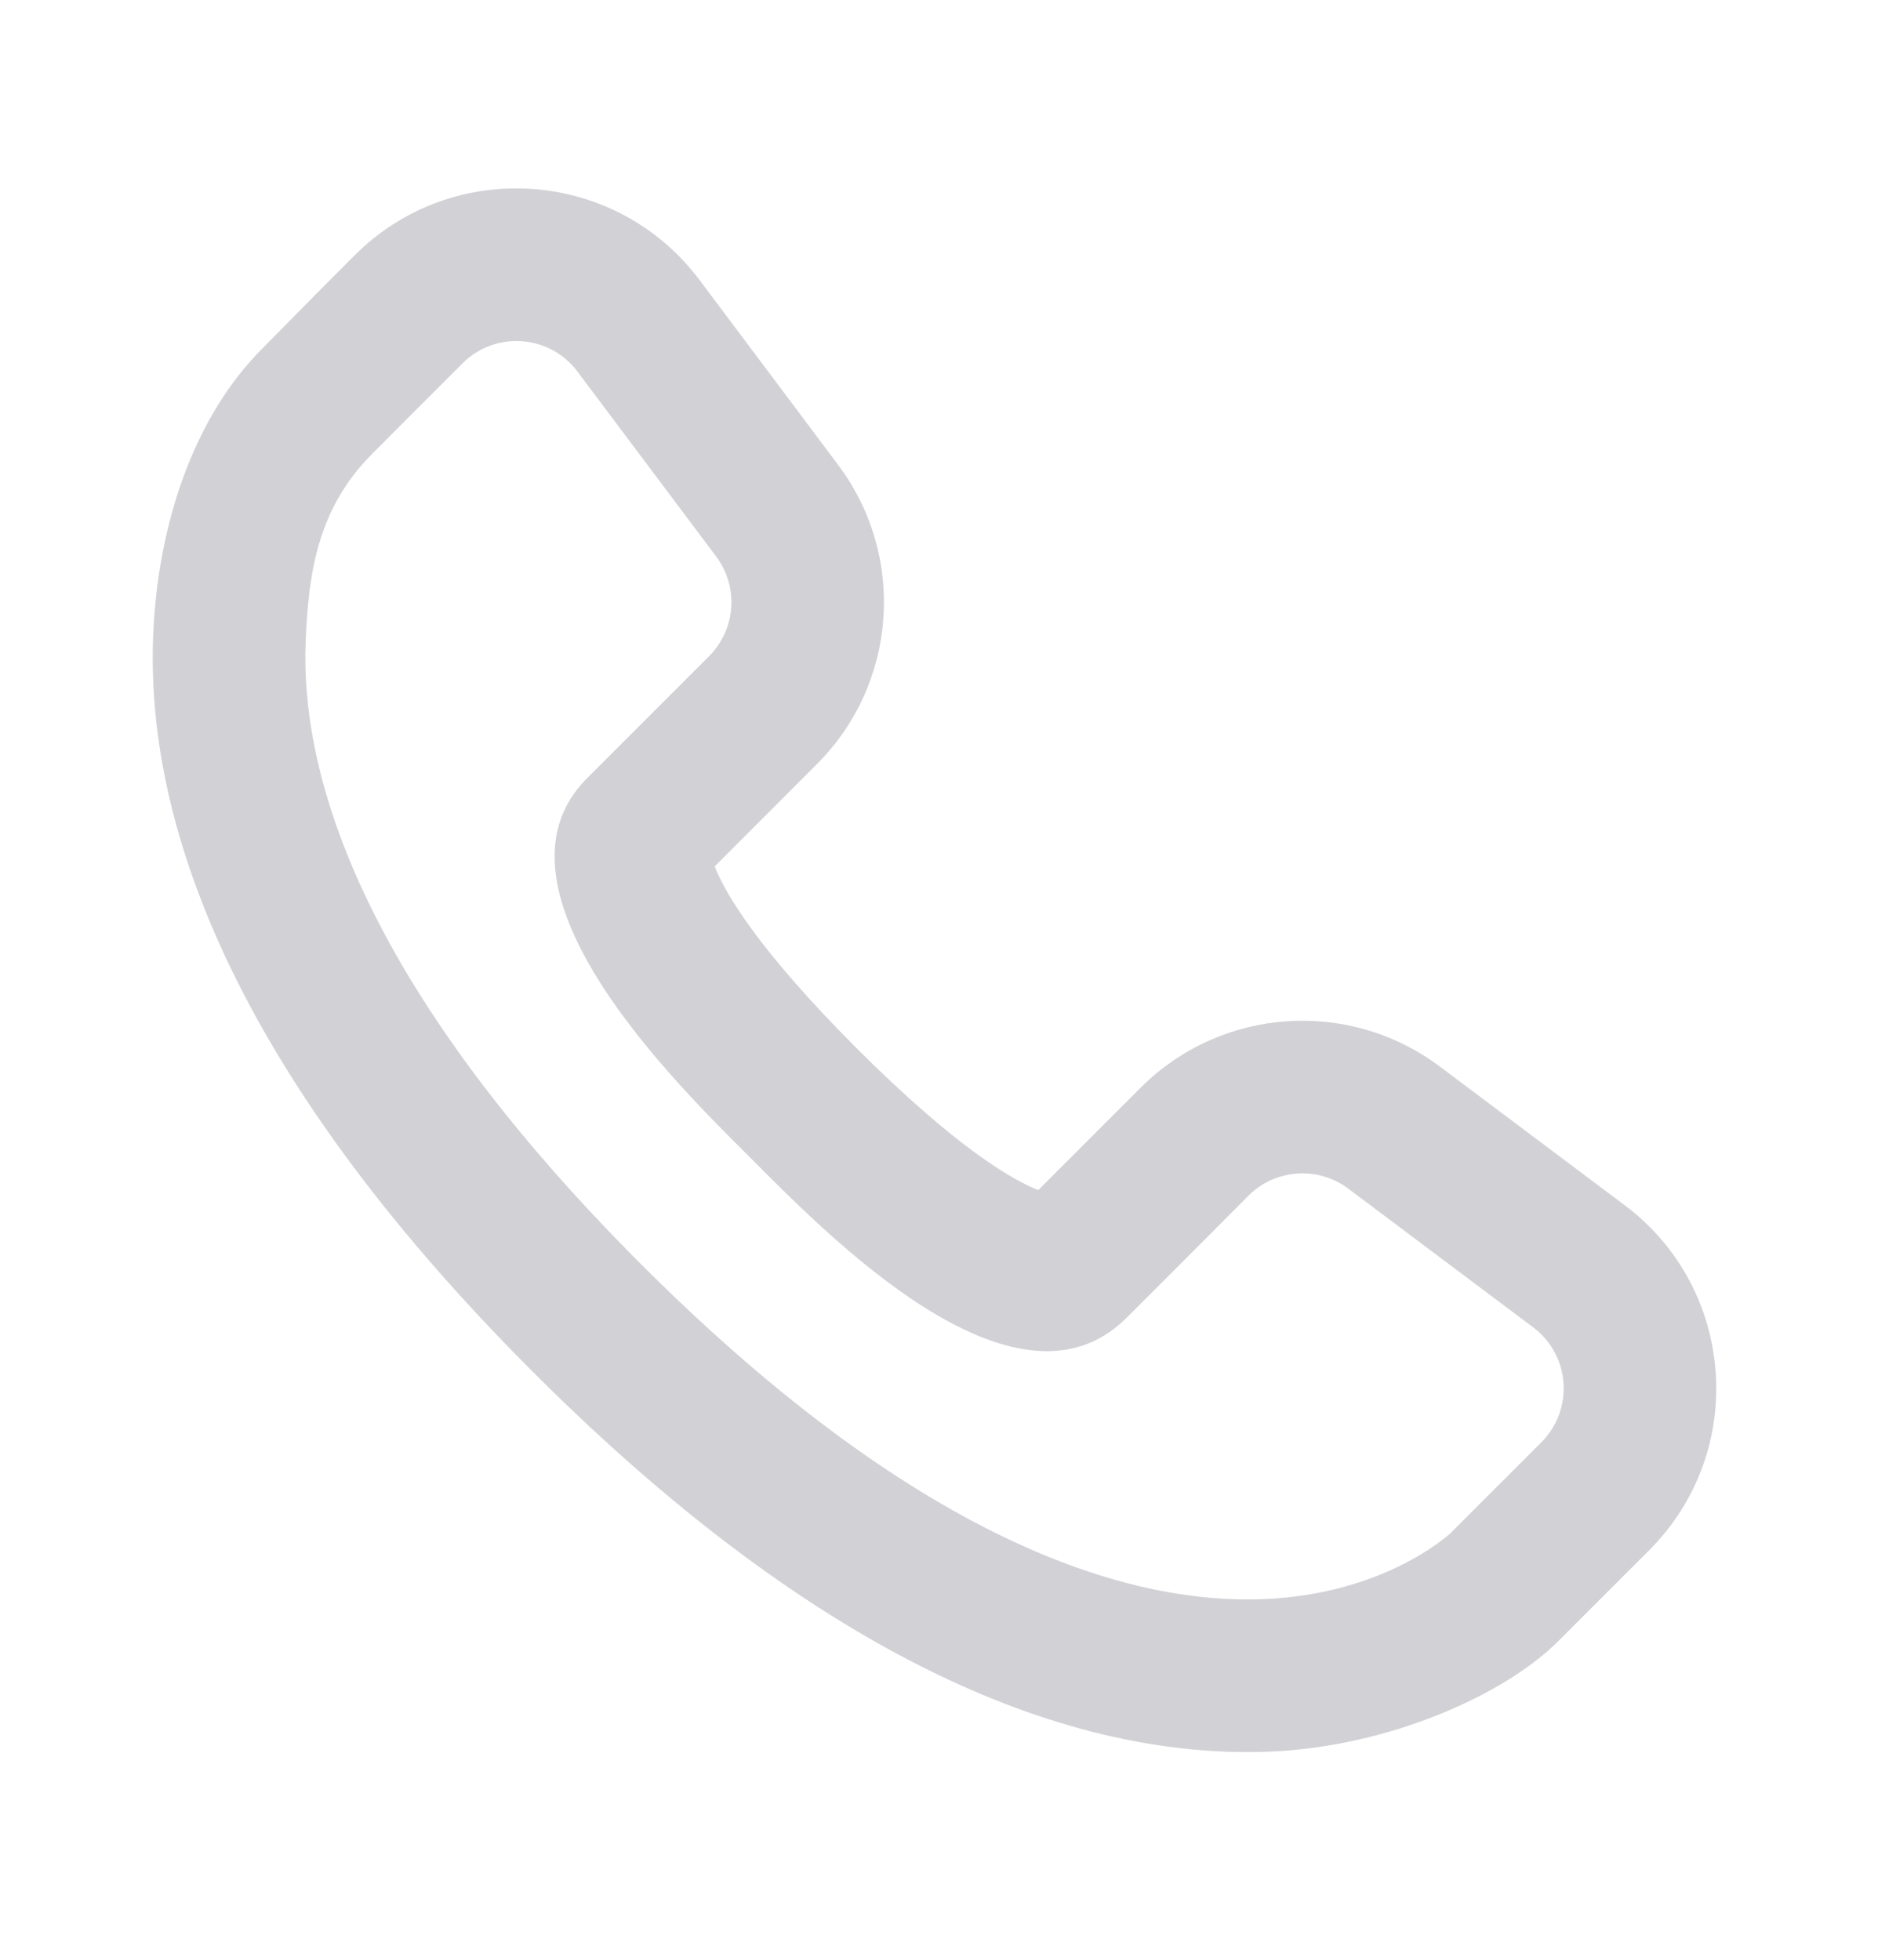 <svg width="23" height="24" viewBox="0 0 23 24" fill="none" xmlns="http://www.w3.org/2000/svg">
<g clip-path="url(#clip0_6_53)">
<path fill-rule="evenodd" clip-rule="evenodd" d="M4.342 3.128C5.548 1.922 7.543 2.064 8.567 3.429L10.265 5.694C11.102 6.81 10.991 8.371 10.005 9.357L8.753 10.61C8.874 10.926 9.274 11.619 10.49 12.836C11.707 14.053 12.401 14.452 12.716 14.574L13.969 13.321C14.955 12.335 16.517 12.224 17.633 13.061L19.898 14.76C21.262 15.783 21.404 17.778 20.198 18.984C19.806 19.376 19.74 19.442 19.085 20.097C18.418 20.764 17.002 21.387 15.569 21.45C13.325 21.547 10.277 20.551 6.526 16.8C2.776 13.049 1.779 10.002 1.877 7.758C1.931 6.51 2.328 5.139 3.235 4.246C3.884 3.587 3.968 3.502 4.342 3.128ZM3.744 7.839C3.676 9.394 4.332 11.962 7.848 15.479C11.364 18.995 13.932 19.65 15.487 19.583C16.939 19.52 17.718 18.818 17.764 18.776L18.877 17.663C19.279 17.261 19.232 16.596 18.777 16.255L16.512 14.556C16.14 14.277 15.619 14.314 15.29 14.643C14.795 15.138 14.457 15.481 13.795 16.14C12.42 17.51 10.066 15.055 9.169 14.157C8.345 13.333 5.832 10.904 7.185 9.535C7.187 9.533 7.552 9.168 8.684 8.036C9.013 7.707 9.05 7.187 8.771 6.815L7.072 4.55C6.731 4.095 6.066 4.048 5.664 4.45C5.294 4.82 4.875 5.238 4.552 5.564C3.887 6.233 3.779 7.021 3.744 7.839Z" fill="#D1D1D6"/>
</g>
<defs>
<clipPath id="clip0_6_53">
<rect width="22.423" height="22.423" fill="white" transform="translate(0 0.931)"/>
</clipPath>
</defs>
</svg>
